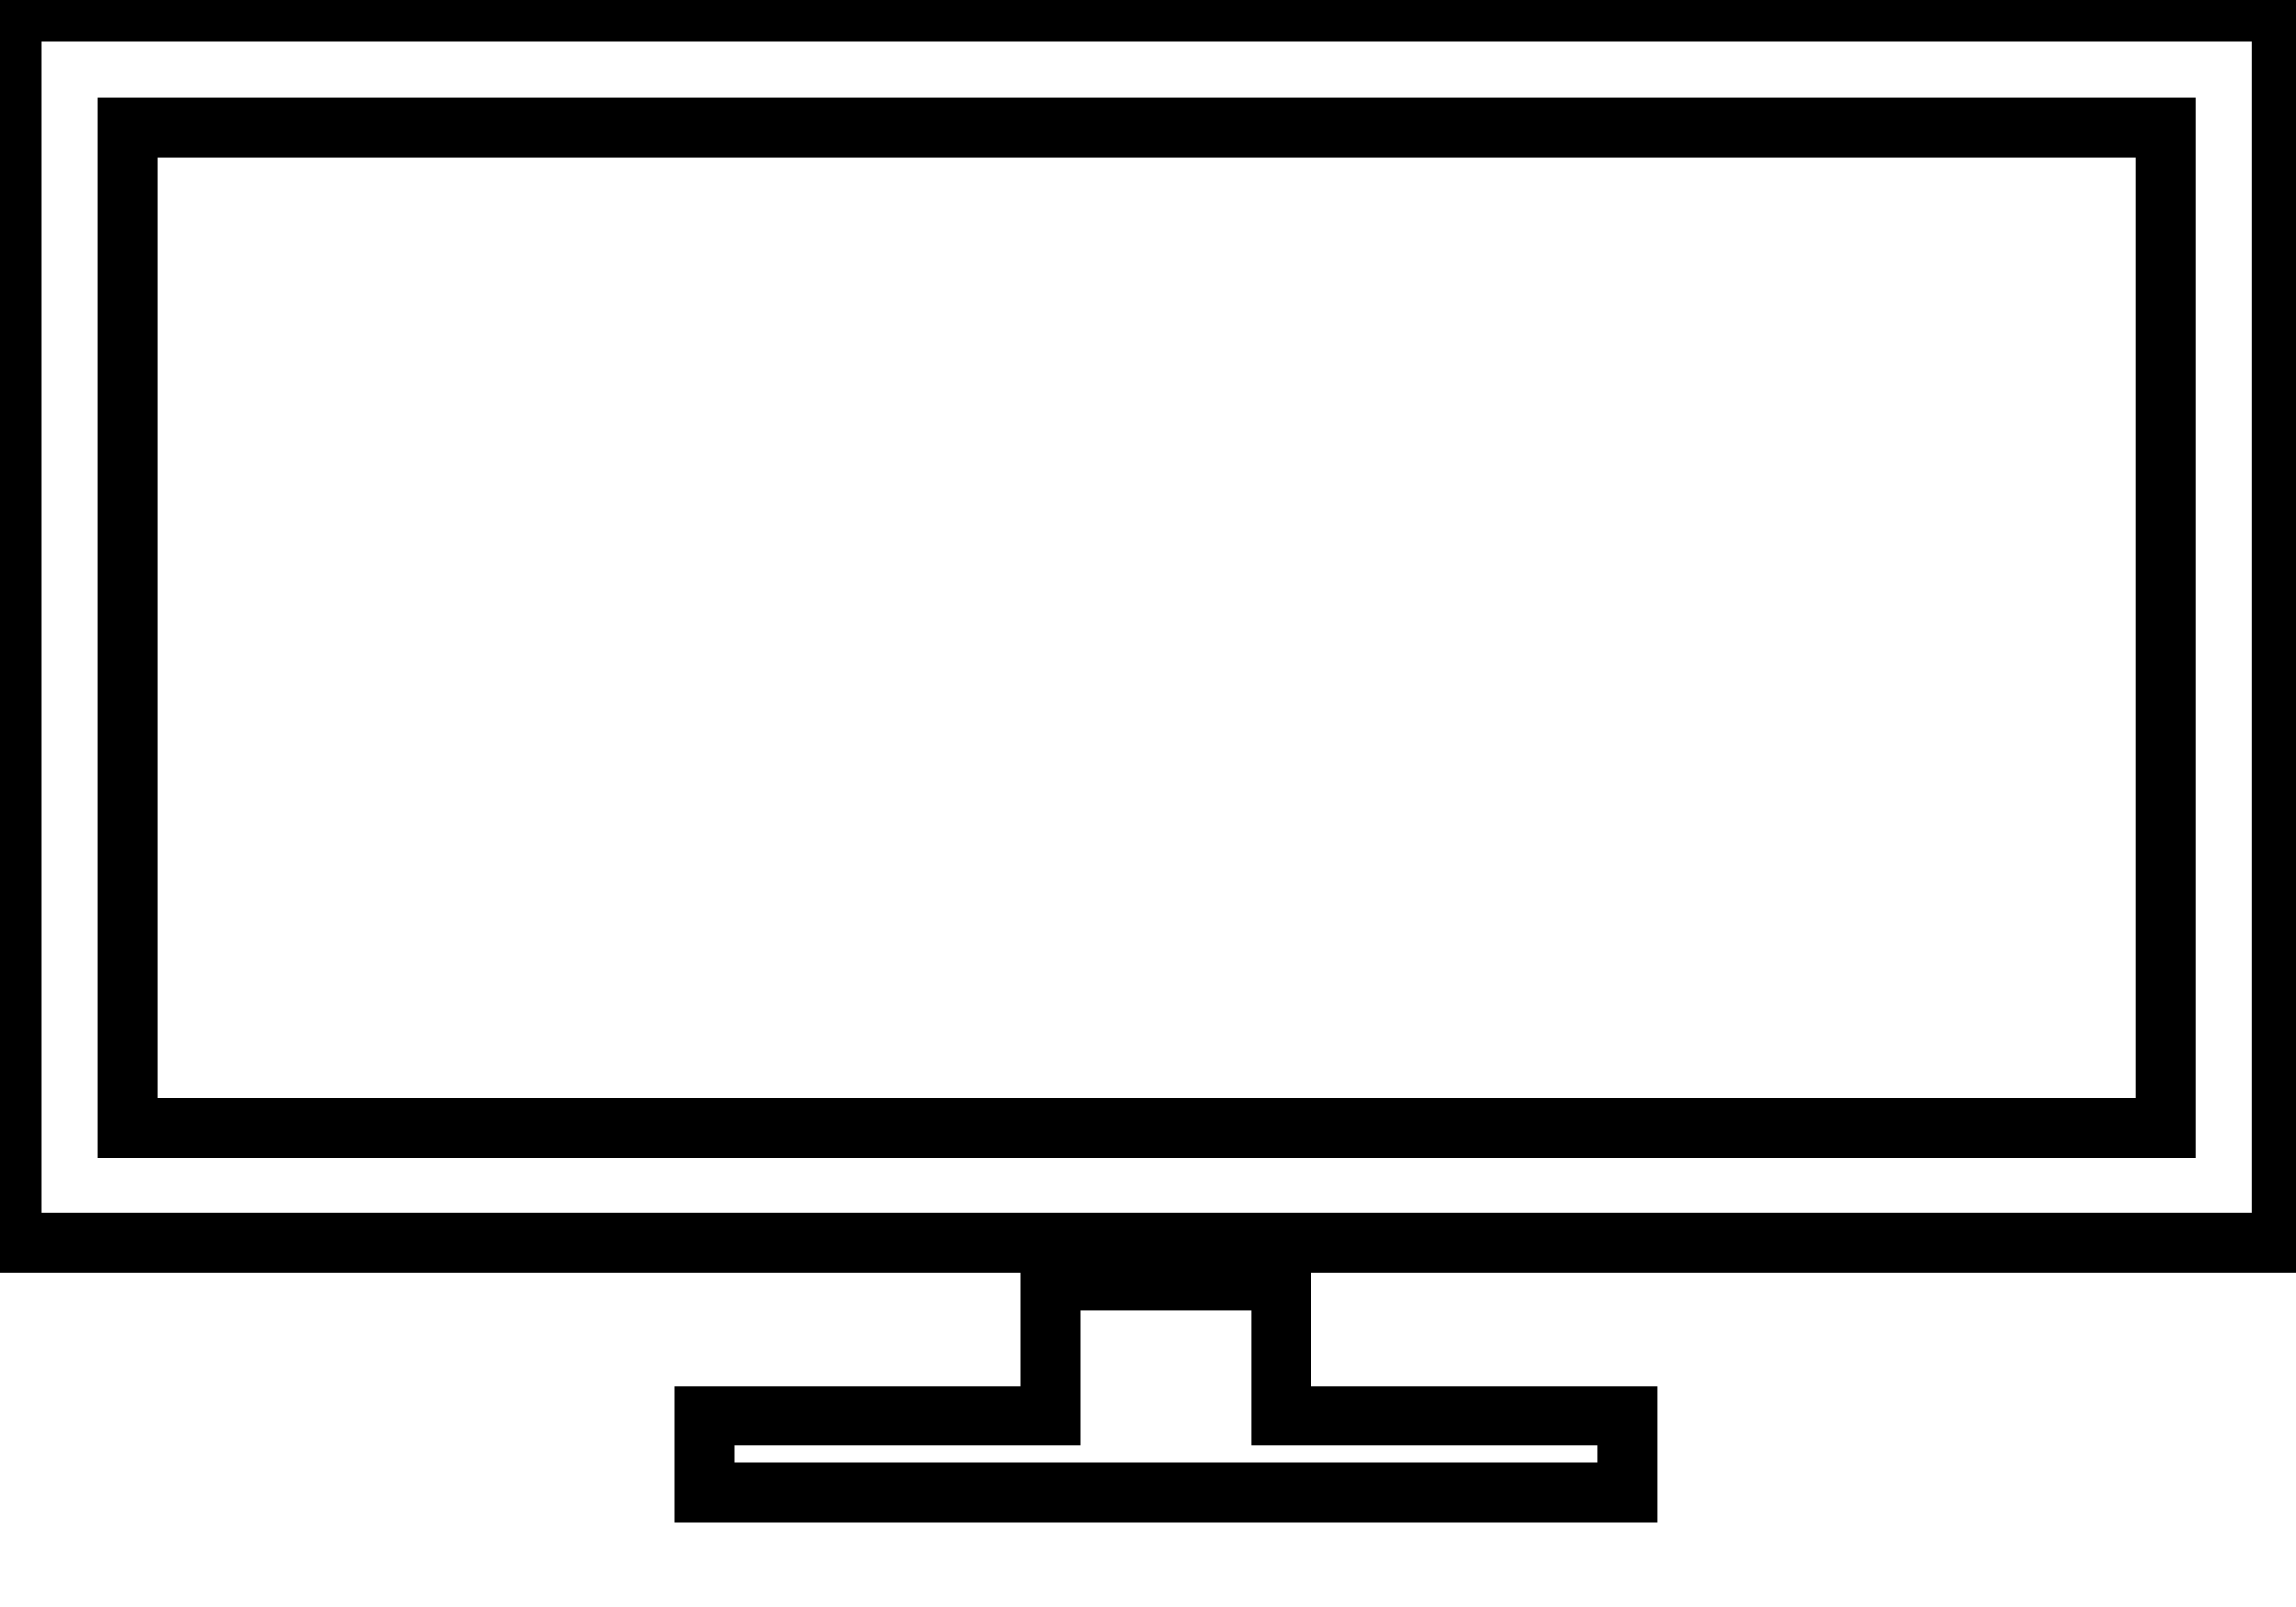 <svg data-v-9833e8b2="" version="1.1" xmlns="http://www.w3.org/2000/svg" xmlns:xlink="http://www.w3.org/1999/xlink" width="25" height="17.5"><g data-v-9833e8b2=""><path data-v-9833e8b2="" transform="scale(0.13)" fill="none" stroke="currentColor" paint-order="fill stroke markers" d="m1,1l190.1,0l0,103.1l-190.1,0l0,-103.1l0,0z" stroke-width="5" stroke-miterlimit="10" stroke-dasharray=""></path><path data-v-9833e8b2="" transform="scale(0.13)" fill="none" stroke="currentColor" paint-order="fill stroke markers" d="m10.7,10.7l170.7,0l0,83.8l-170.7,0l0,-83.8l0,0z" stroke-width="5" stroke-miterlimit="10" stroke-dasharray=""></path><path data-v-9833e8b2="" transform="scale(0.13)" fill="none" stroke="currentColor" paint-order="fill stroke markers" d="m136.3,118.6l0,6.4l-77.3,0l0,-6.4l29,0l0,-11.3l19.3,0l0,11.3l29,0z" stroke-width="5" stroke-miterlimit="10" stroke-dasharray=""></path></g></svg>